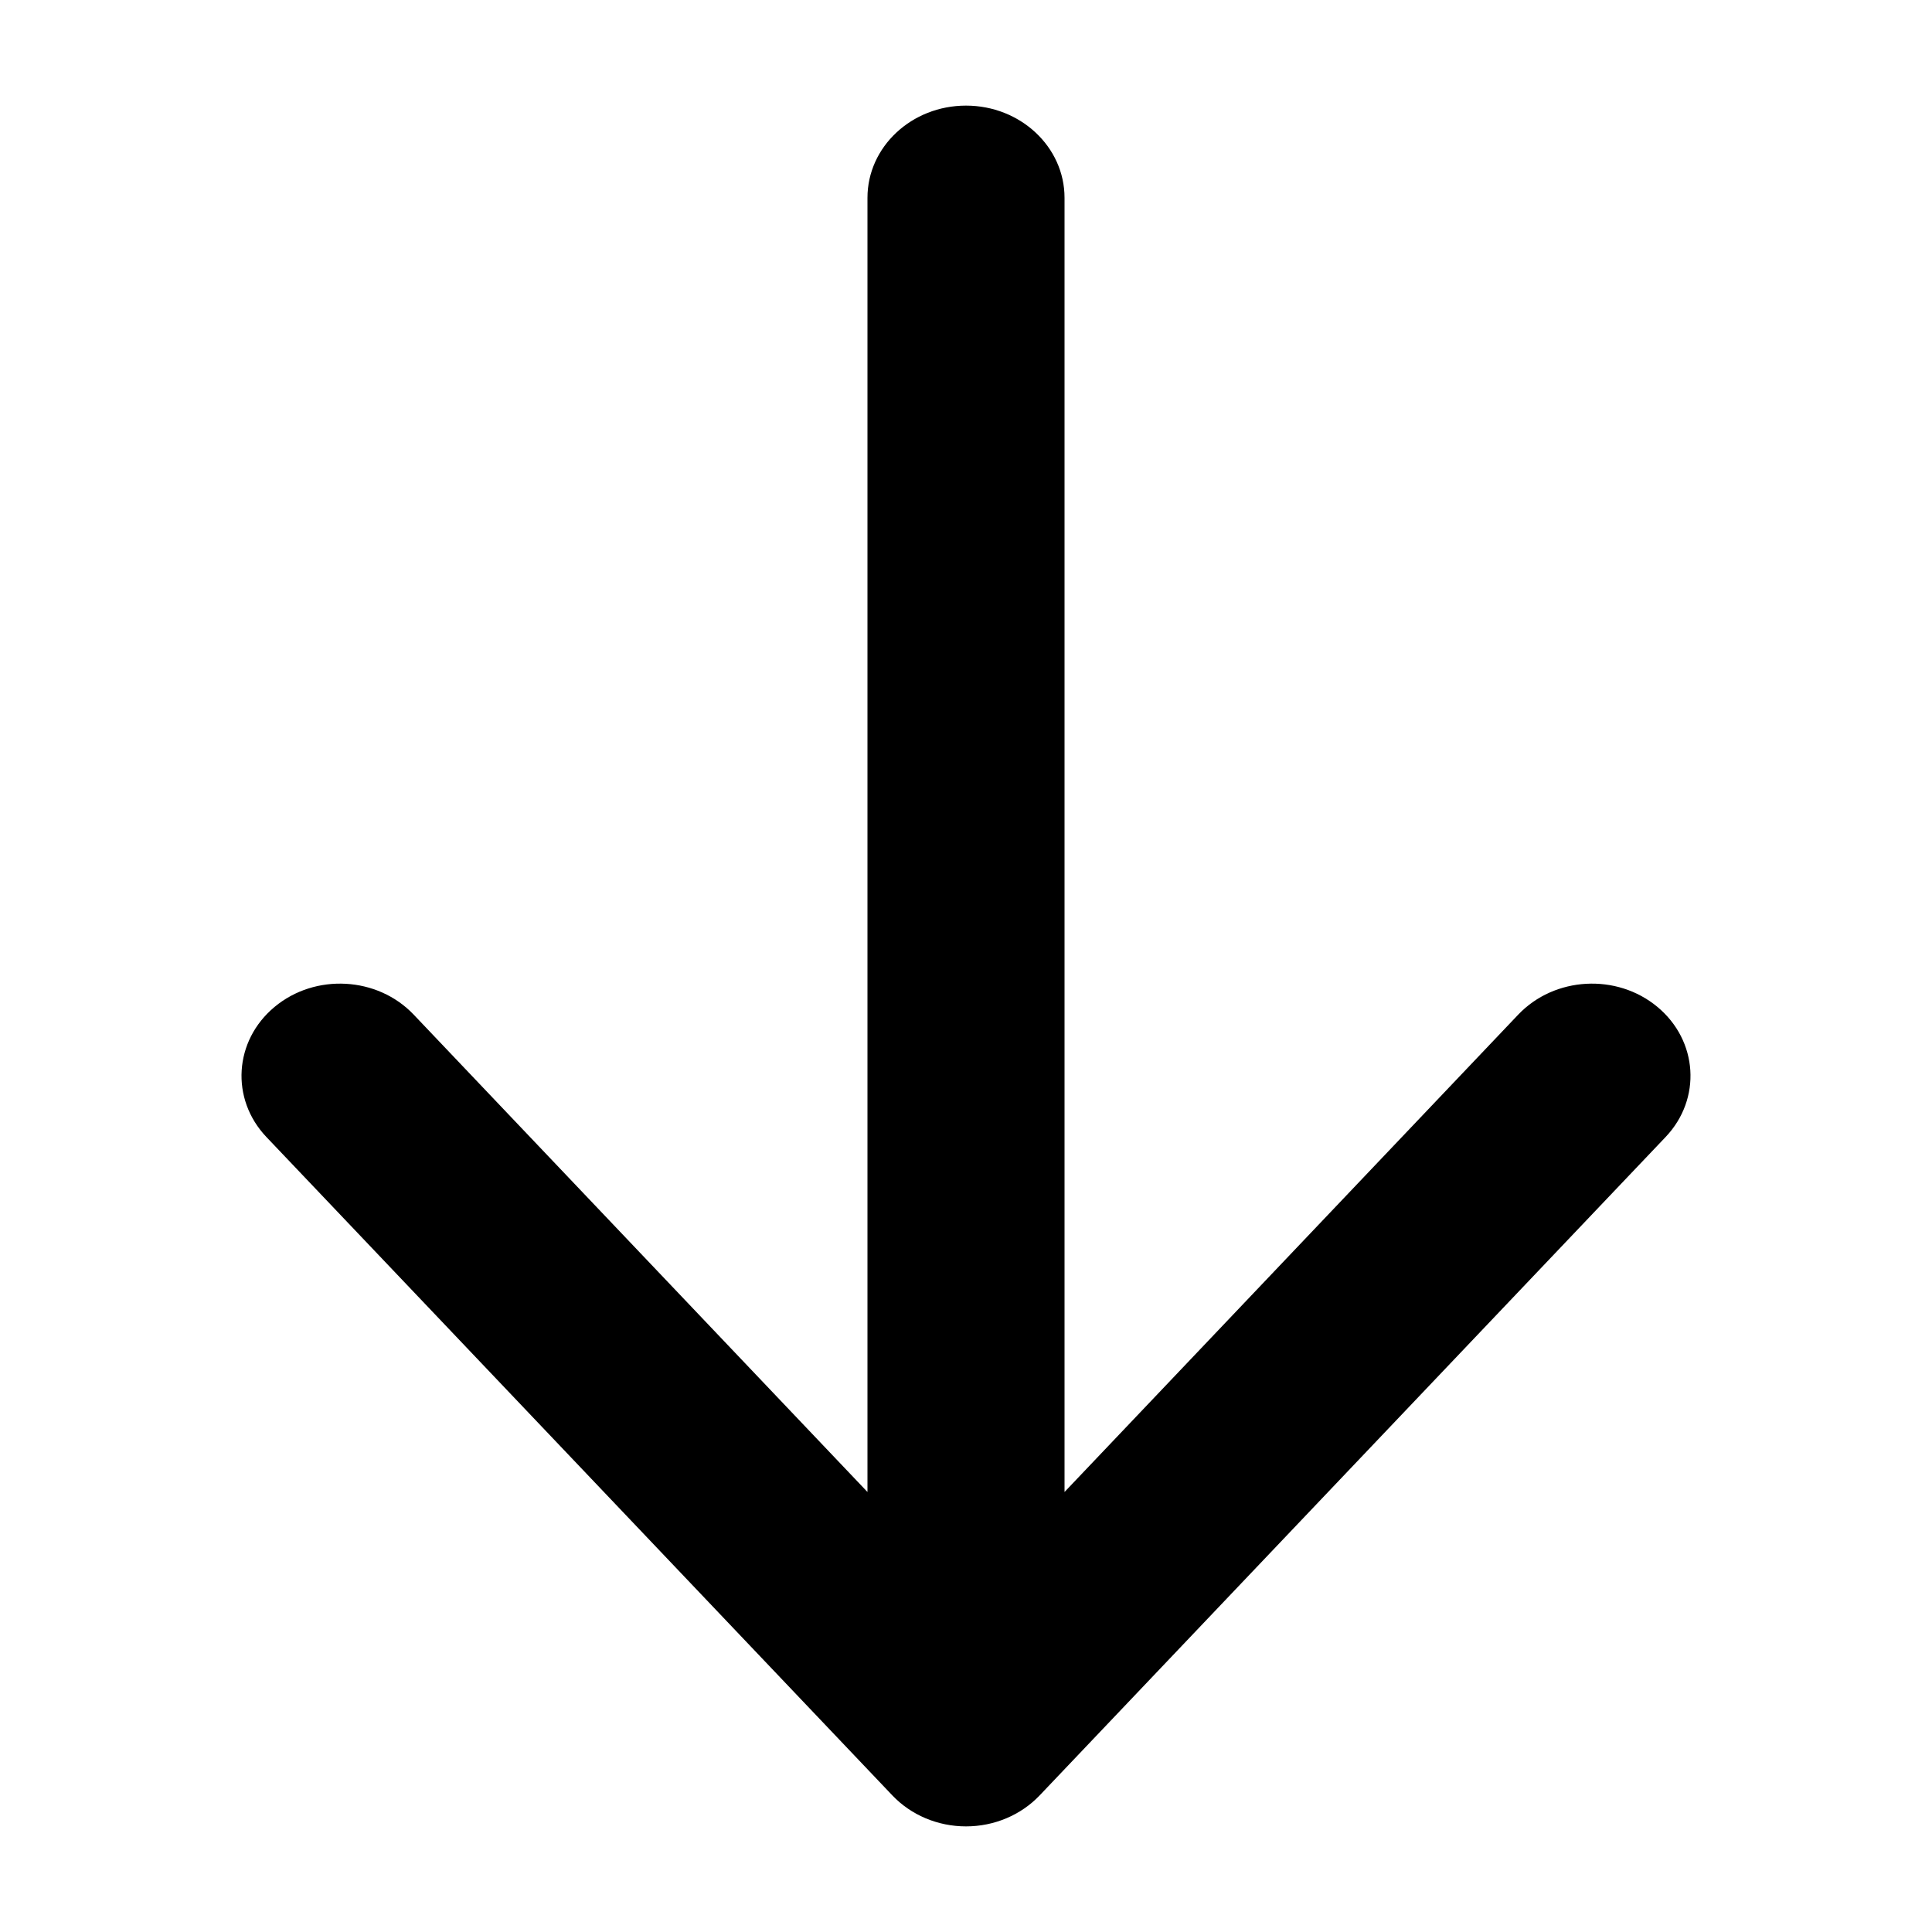 <svg viewBox="0 0 24 24" fill="none" xmlns="http://www.w3.org/2000/svg">
<path fill-rule="evenodd" clip-rule="evenodd" d="M20.589 12.508C21.094 12.928 21.14 13.651 20.691 14.124L12.915 22.303C12.682 22.548 12.35 22.688 12 22.688C11.65 22.688 11.318 22.548 11.085 22.303L3.309 14.124C2.86 13.651 2.906 12.928 3.411 12.508C3.916 12.088 4.689 12.131 5.138 12.603L10.776 18.534L10.776 2.457C10.776 1.825 11.324 1.312 12 1.312C12.676 1.312 13.224 1.825 13.224 2.457L13.224 18.534L18.861 12.603C19.311 12.131 20.084 12.088 20.589 12.508Z" fill="currentColor"/>
</svg>
